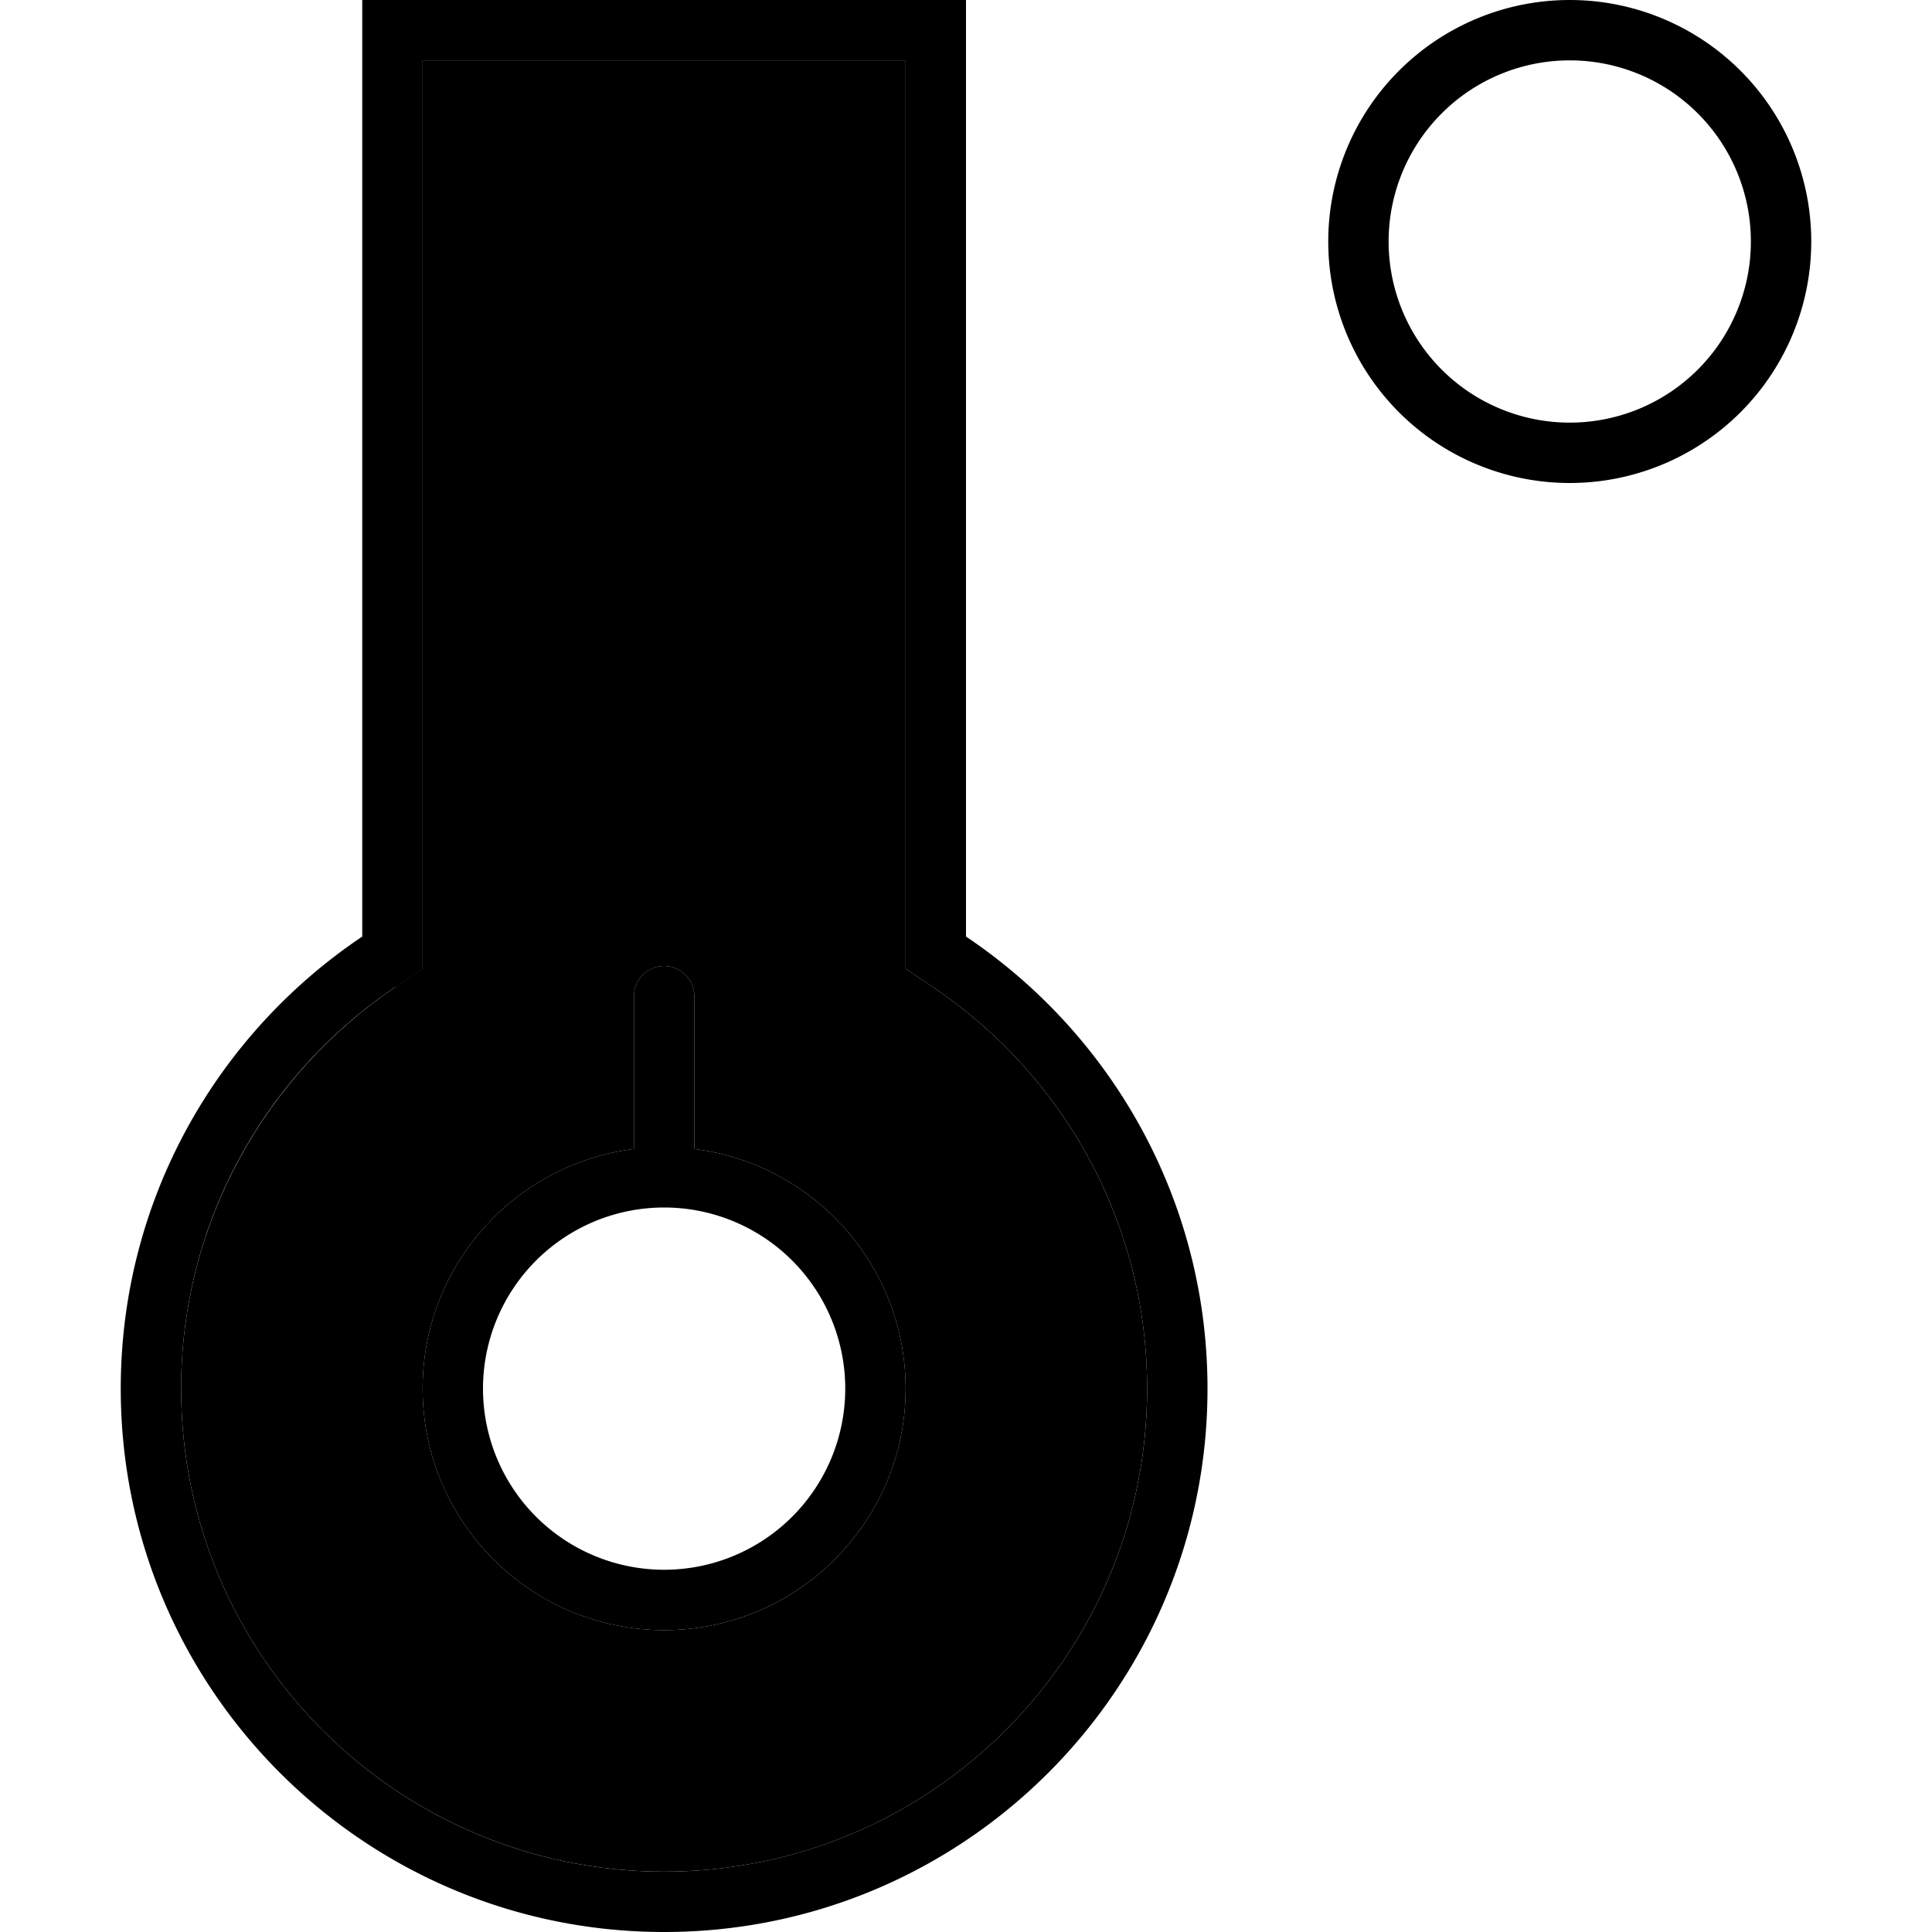 <svg xmlns="http://www.w3.org/2000/svg" width="24" height="24" viewBox="0 0 512 512"><path class="pr-icon-duotone-secondary" d="M48 368c0 70.7 57.3 128 128 128s128-57.3 128-128c0-44.4-22.6-83.5-56.9-106.5l-7.1-4.8 0-8.5L240 16 112 16l0 232.2 0 8.5-7.1 4.8C70.6 284.6 48 323.7 48 368zm64 0c0-32.6 24.4-59.6 56-63.5l0-40.5c0-4.4 3.6-8 8-8s8 3.6 8 8l0 40.5c31.6 3.9 56 30.9 56 63.5c0 35.3-28.7 64-64 64s-64-28.7-64-64z"/><path class="pr-icon-duotone-primary" d="M416 16a48 48 0 1 1 0 96 48 48 0 1 1 0-96zm0 112A64 64 0 1 0 416 0a64 64 0 1 0 0 128zM104.9 261.6l7.1-4.8 0-8.5L112 16l128 0 0 232.2 0 8.5 7.1 4.8c34.3 23 56.9 62.1 56.9 106.5c0 70.7-57.3 128-128 128s-128-57.3-128-128c0-44.4 22.6-83.5 56.9-106.5zM256 0L240 0 112 0 96 0l0 16 0 232.2C57.4 274.1 32 318.1 32 368c0 79.5 64.5 144 144 144s144-64.5 144-144c0-49.9-25.4-93.9-64-119.8L256 16l0-16zM128 368a48 48 0 1 1 96 0 48 48 0 1 1 -96 0zm112 0c0-32.6-24.4-59.6-56-63.5l0-40.5c0-4.4-3.6-8-8-8s-8 3.6-8 8l0 40.5c-31.6 3.9-56 30.9-56 63.5c0 35.3 28.7 64 64 64s64-28.7 64-64z"/></svg>